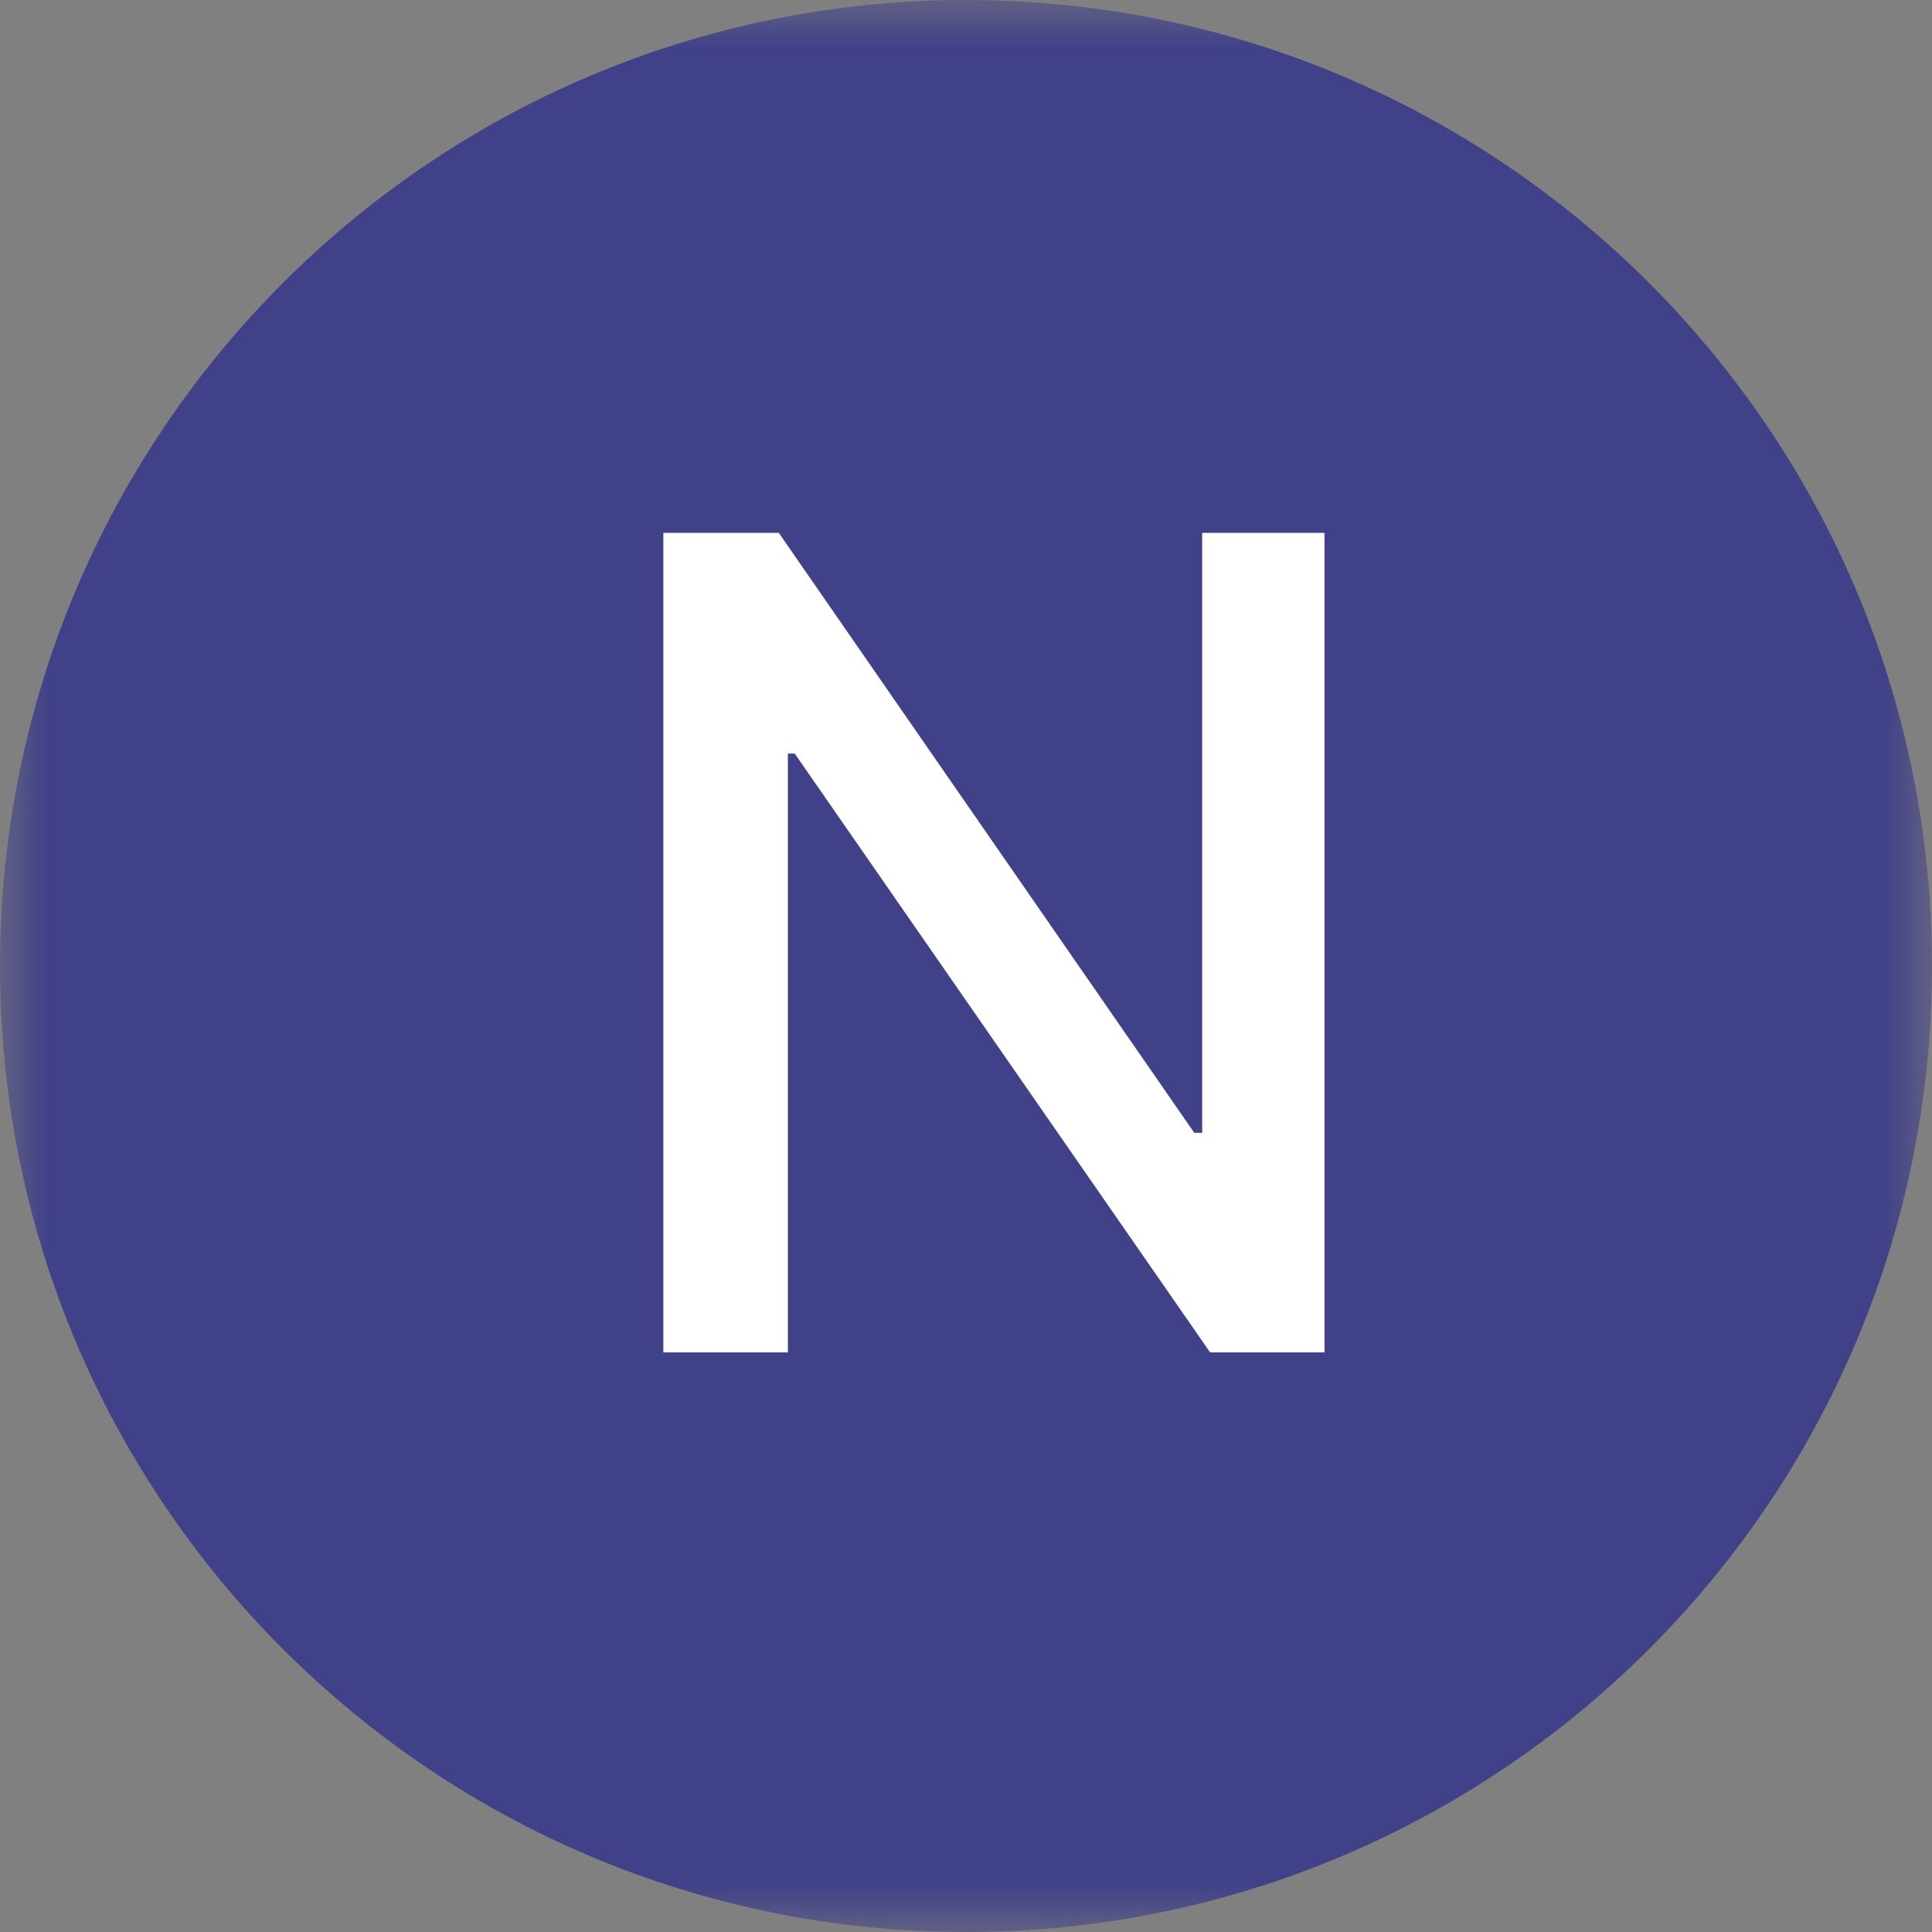 <svg width="20" height="20" viewBox="0 0 20 20" fill="none" xmlns="http://www.w3.org/2000/svg">
<rect x="0" y="0" width="20" height="20" fill="#808080" stroke="none"/>
<g clip-path="url(#clip0_4111_57467)">
<mask id="mask0_4111_57467" style="mask-type:luminance" maskUnits="userSpaceOnUse" x="0" y="0" width="20" height="20">
<path d="M20 0H0V20H20V0Z" fill="white"/>
</mask>
<g mask="url(#mask0_4111_57467)">
<path d="M20 10C20 4.477 15.523 0 10 0C4.477 0 0 4.477 0 10C0 15.523 4.477 20 10 20C15.523 20 20 15.523 20 10Z" fill="#414189"/>
<path d="M13.711 5.516V14H12.527L8.227 7.801H8.156V14H6.867V5.516H8.062L12.363 11.727H12.445V5.516H13.711Z" fill="white"/>
</g>
</g>
<defs>
<clipPath id="clip0_4111_57467">
<rect width="20" height="20" fill="white"/>
</clipPath>
</defs>
</svg>
